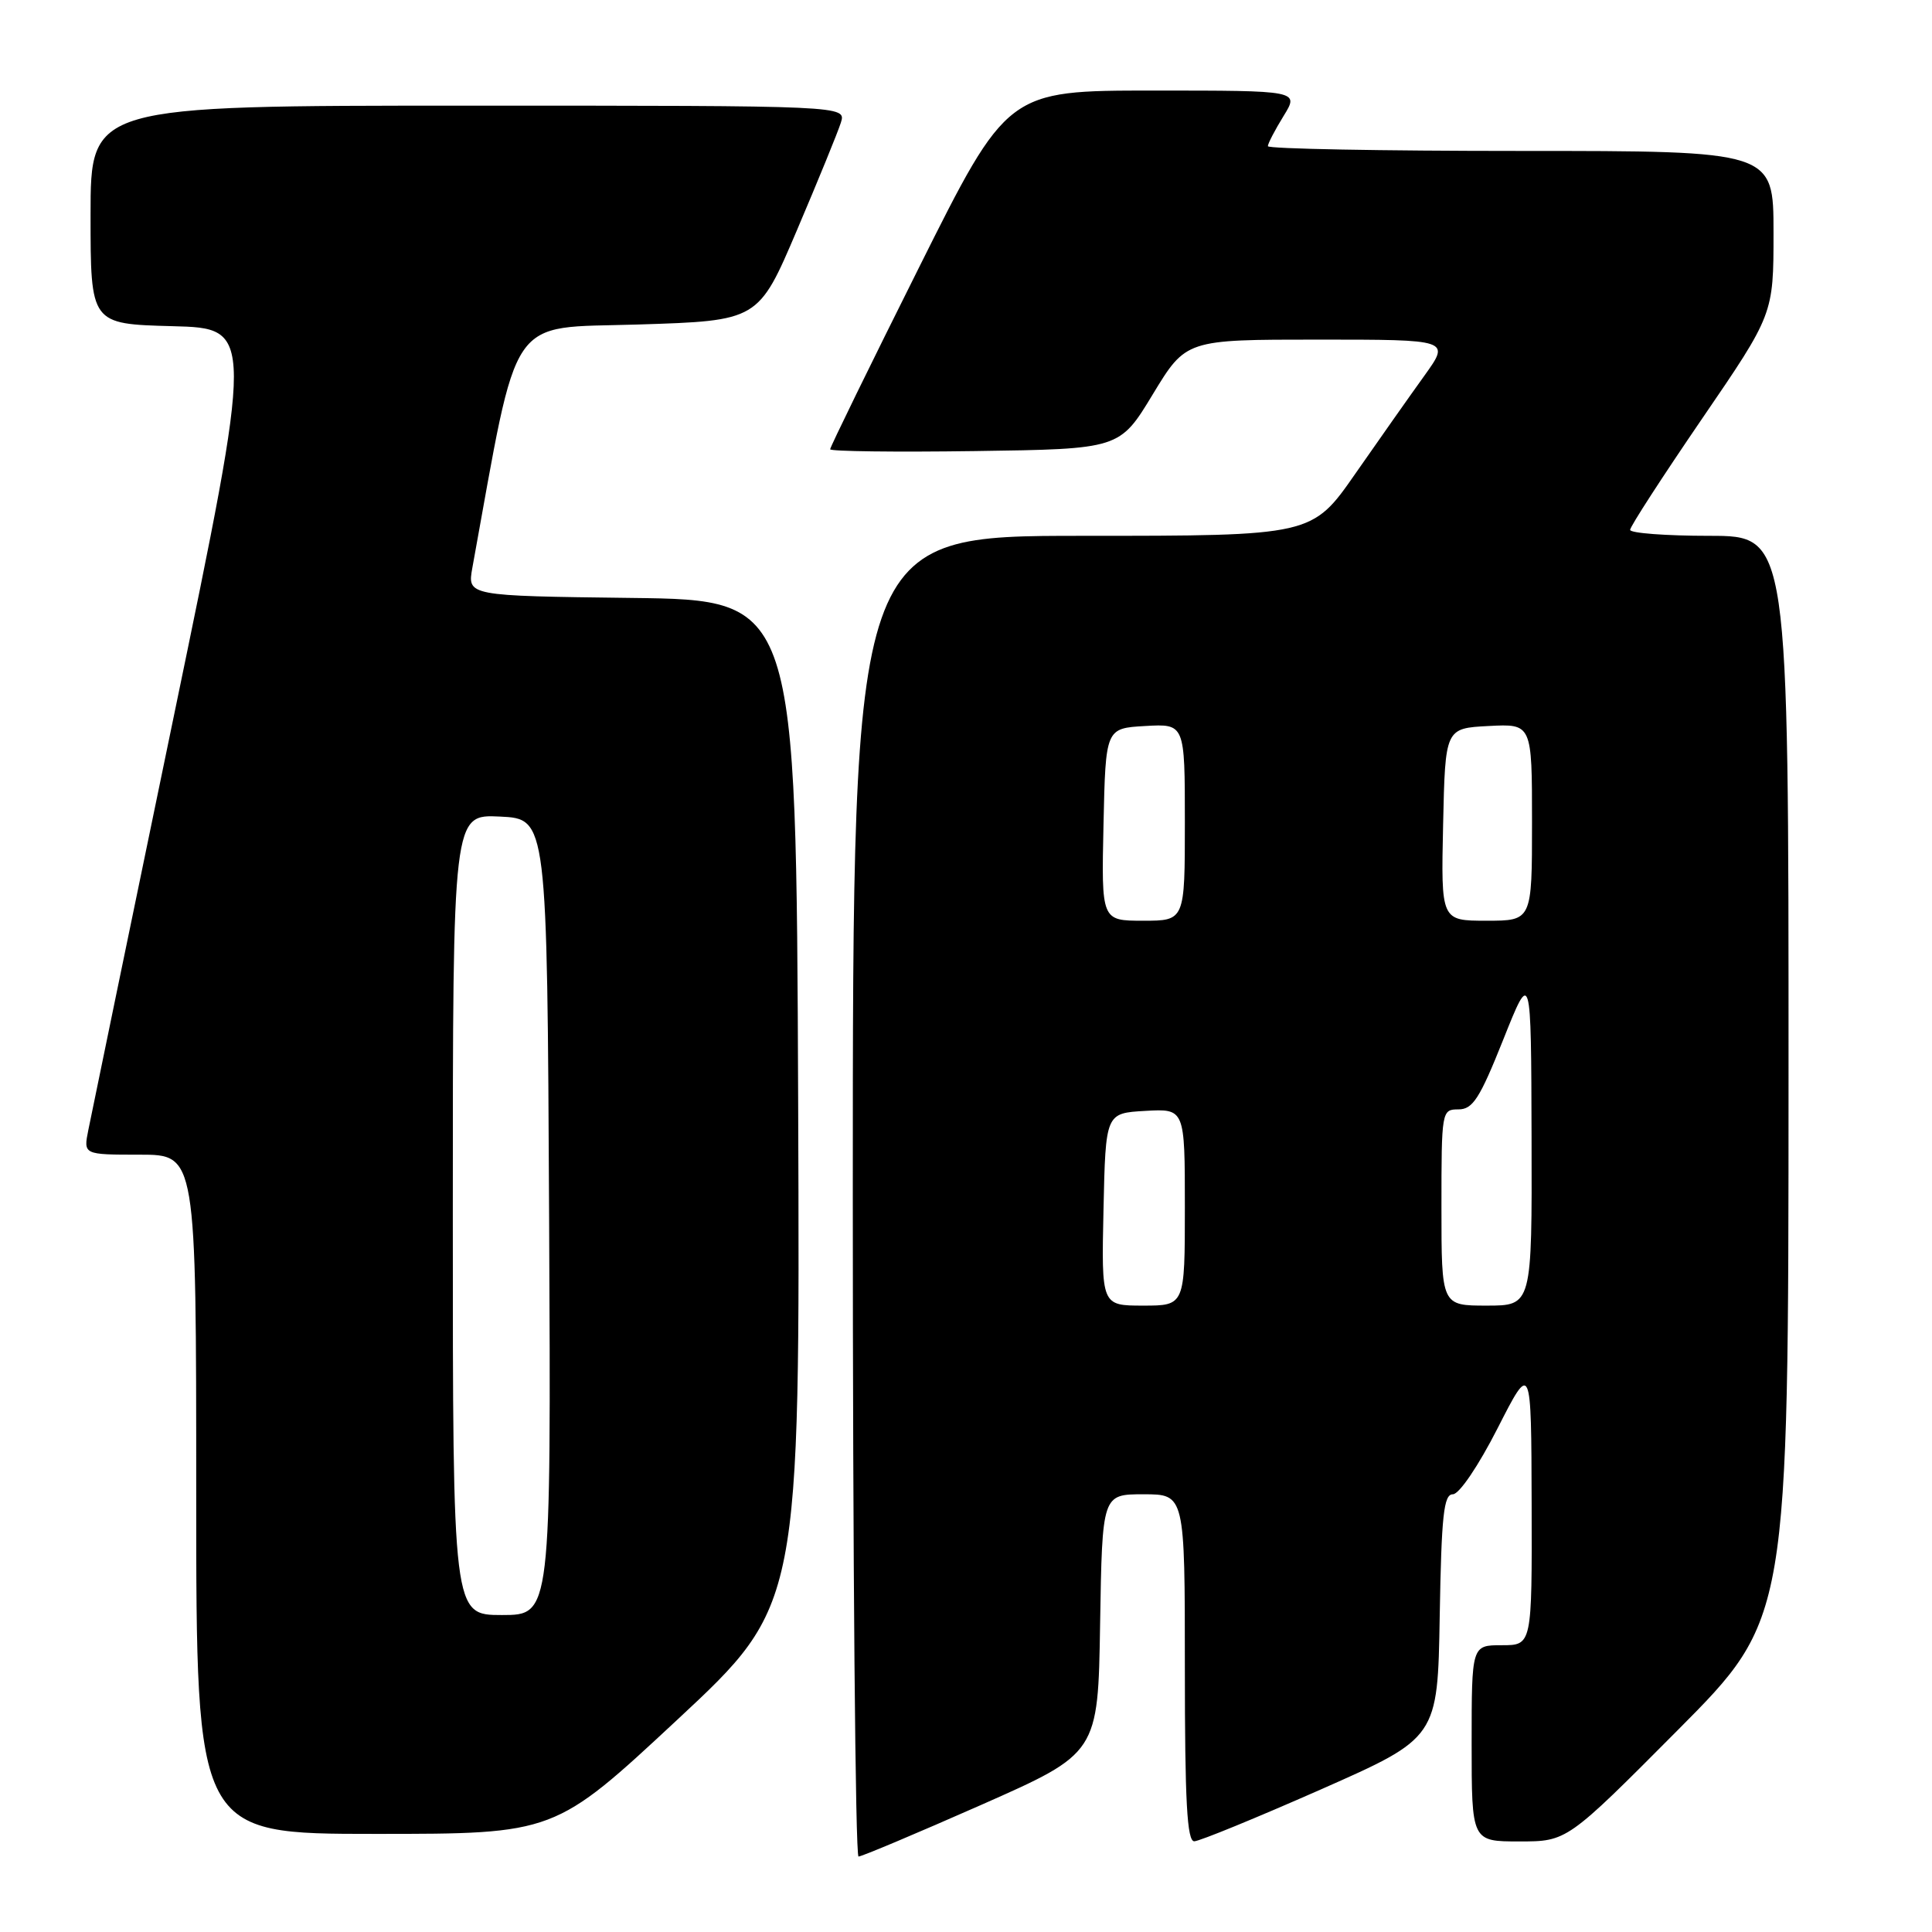 <?xml version="1.0" encoding="UTF-8" standalone="no"?>
<!DOCTYPE svg PUBLIC "-//W3C//DTD SVG 1.1//EN" "http://www.w3.org/Graphics/SVG/1.1/DTD/svg11.dtd" >
<svg xmlns="http://www.w3.org/2000/svg" xmlns:xlink="http://www.w3.org/1999/xlink" version="1.1" viewBox="0 0 256 256">
 <g >
 <path fill="currentColor"
d=" M 130.01 239.16 C 145.50 232.31 145.50 232.31 145.77 215.16 C 146.05 198.00 146.05 198.00 151.52 198.00 C 157.00 198.00 157.00 198.00 157.00 221.00 C 157.00 238.74 157.29 244.00 158.25 243.98 C 158.94 243.97 166.47 240.88 175.00 237.12 C 190.50 230.27 190.50 230.27 190.77 214.14 C 191.00 200.76 191.30 198.00 192.51 198.00 C 193.35 198.00 195.90 194.24 198.44 189.25 C 202.90 180.50 202.90 180.50 202.95 199.25 C 203.00 218.00 203.00 218.00 199.00 218.00 C 195.00 218.00 195.00 218.00 195.00 231.00 C 195.00 244.00 195.00 244.00 201.32 244.00 C 207.64 244.00 207.64 244.00 222.31 229.25 C 236.98 214.50 236.98 214.50 236.99 142.75 C 237.00 71.00 237.00 71.00 226.50 71.00 C 220.72 71.00 216.00 70.64 216.00 70.21 C 216.00 69.77 220.28 63.17 225.50 55.53 C 235.00 41.64 235.00 41.64 235.00 30.82 C 235.00 20.00 235.00 20.00 201.50 20.00 C 183.07 20.00 168.00 19.72 168.00 19.37 C 168.00 19.02 168.94 17.22 170.08 15.37 C 172.16 12.00 172.16 12.00 152.82 12.00 C 133.48 12.00 133.48 12.00 121.74 35.51 C 115.28 48.43 110.00 59.24 110.00 59.53 C 110.00 59.81 118.63 59.92 129.18 59.77 C 148.36 59.50 148.36 59.50 152.75 52.25 C 157.15 45.00 157.15 45.00 174.66 45.00 C 192.17 45.00 192.17 45.00 188.76 49.75 C 186.88 52.36 182.76 58.21 179.60 62.75 C 173.86 71.00 173.86 71.00 143.43 71.00 C 113.00 71.00 113.00 71.00 113.00 158.50 C 113.00 206.62 113.34 246.00 113.76 246.00 C 114.18 246.00 121.49 242.92 130.01 239.16 Z  M 89.76 227.86 C 106.01 212.72 106.01 212.72 105.76 146.11 C 105.50 79.50 105.50 79.50 83.71 79.23 C 61.92 78.96 61.92 78.96 62.59 75.23 C 68.82 40.98 67.07 43.55 84.52 43.00 C 100.49 42.50 100.49 42.50 105.60 30.50 C 108.41 23.90 111.03 17.49 111.42 16.25 C 112.13 14.00 112.13 14.00 62.07 14.00 C 12.00 14.00 12.00 14.00 12.00 28.47 C 12.00 42.93 12.00 42.93 22.84 43.22 C 33.68 43.50 33.68 43.50 23.01 95.00 C 17.15 123.33 12.05 147.96 11.70 149.75 C 11.05 153.00 11.05 153.00 18.52 153.00 C 26.00 153.00 26.00 153.00 26.00 198.00 C 26.00 243.00 26.00 243.00 49.75 243.00 C 73.50 243.00 73.50 243.00 89.76 227.86 Z  M 146.22 160.25 C 146.50 147.50 146.50 147.50 151.75 147.20 C 157.00 146.90 157.00 146.90 157.00 159.95 C 157.00 173.00 157.00 173.00 151.47 173.00 C 145.94 173.00 145.94 173.00 146.22 160.25 Z  M 191.00 160.00 C 191.00 147.19 191.03 147.00 193.25 147.00 C 195.15 147.00 196.07 145.57 199.19 137.75 C 202.88 128.50 202.88 128.50 202.94 150.75 C 203.00 173.00 203.00 173.00 197.00 173.00 C 191.00 173.00 191.00 173.00 191.00 160.00 Z  M 146.22 109.25 C 146.50 96.50 146.50 96.50 151.75 96.20 C 157.00 95.90 157.00 95.90 157.00 108.95 C 157.00 122.00 157.00 122.00 151.47 122.00 C 145.94 122.00 145.94 122.00 146.22 109.25 Z  M 191.22 109.25 C 191.50 96.50 191.50 96.50 197.25 96.20 C 203.00 95.90 203.00 95.90 203.00 108.95 C 203.00 122.00 203.00 122.00 196.97 122.00 C 190.94 122.00 190.94 122.00 191.22 109.25 Z  M 60.00 160.95 C 60.00 107.90 60.00 107.90 66.25 108.20 C 72.50 108.50 72.50 108.50 72.76 161.25 C 73.02 214.00 73.02 214.00 66.51 214.00 C 60.00 214.00 60.00 214.00 60.00 160.95 Z "/>
</g>
</svg>
